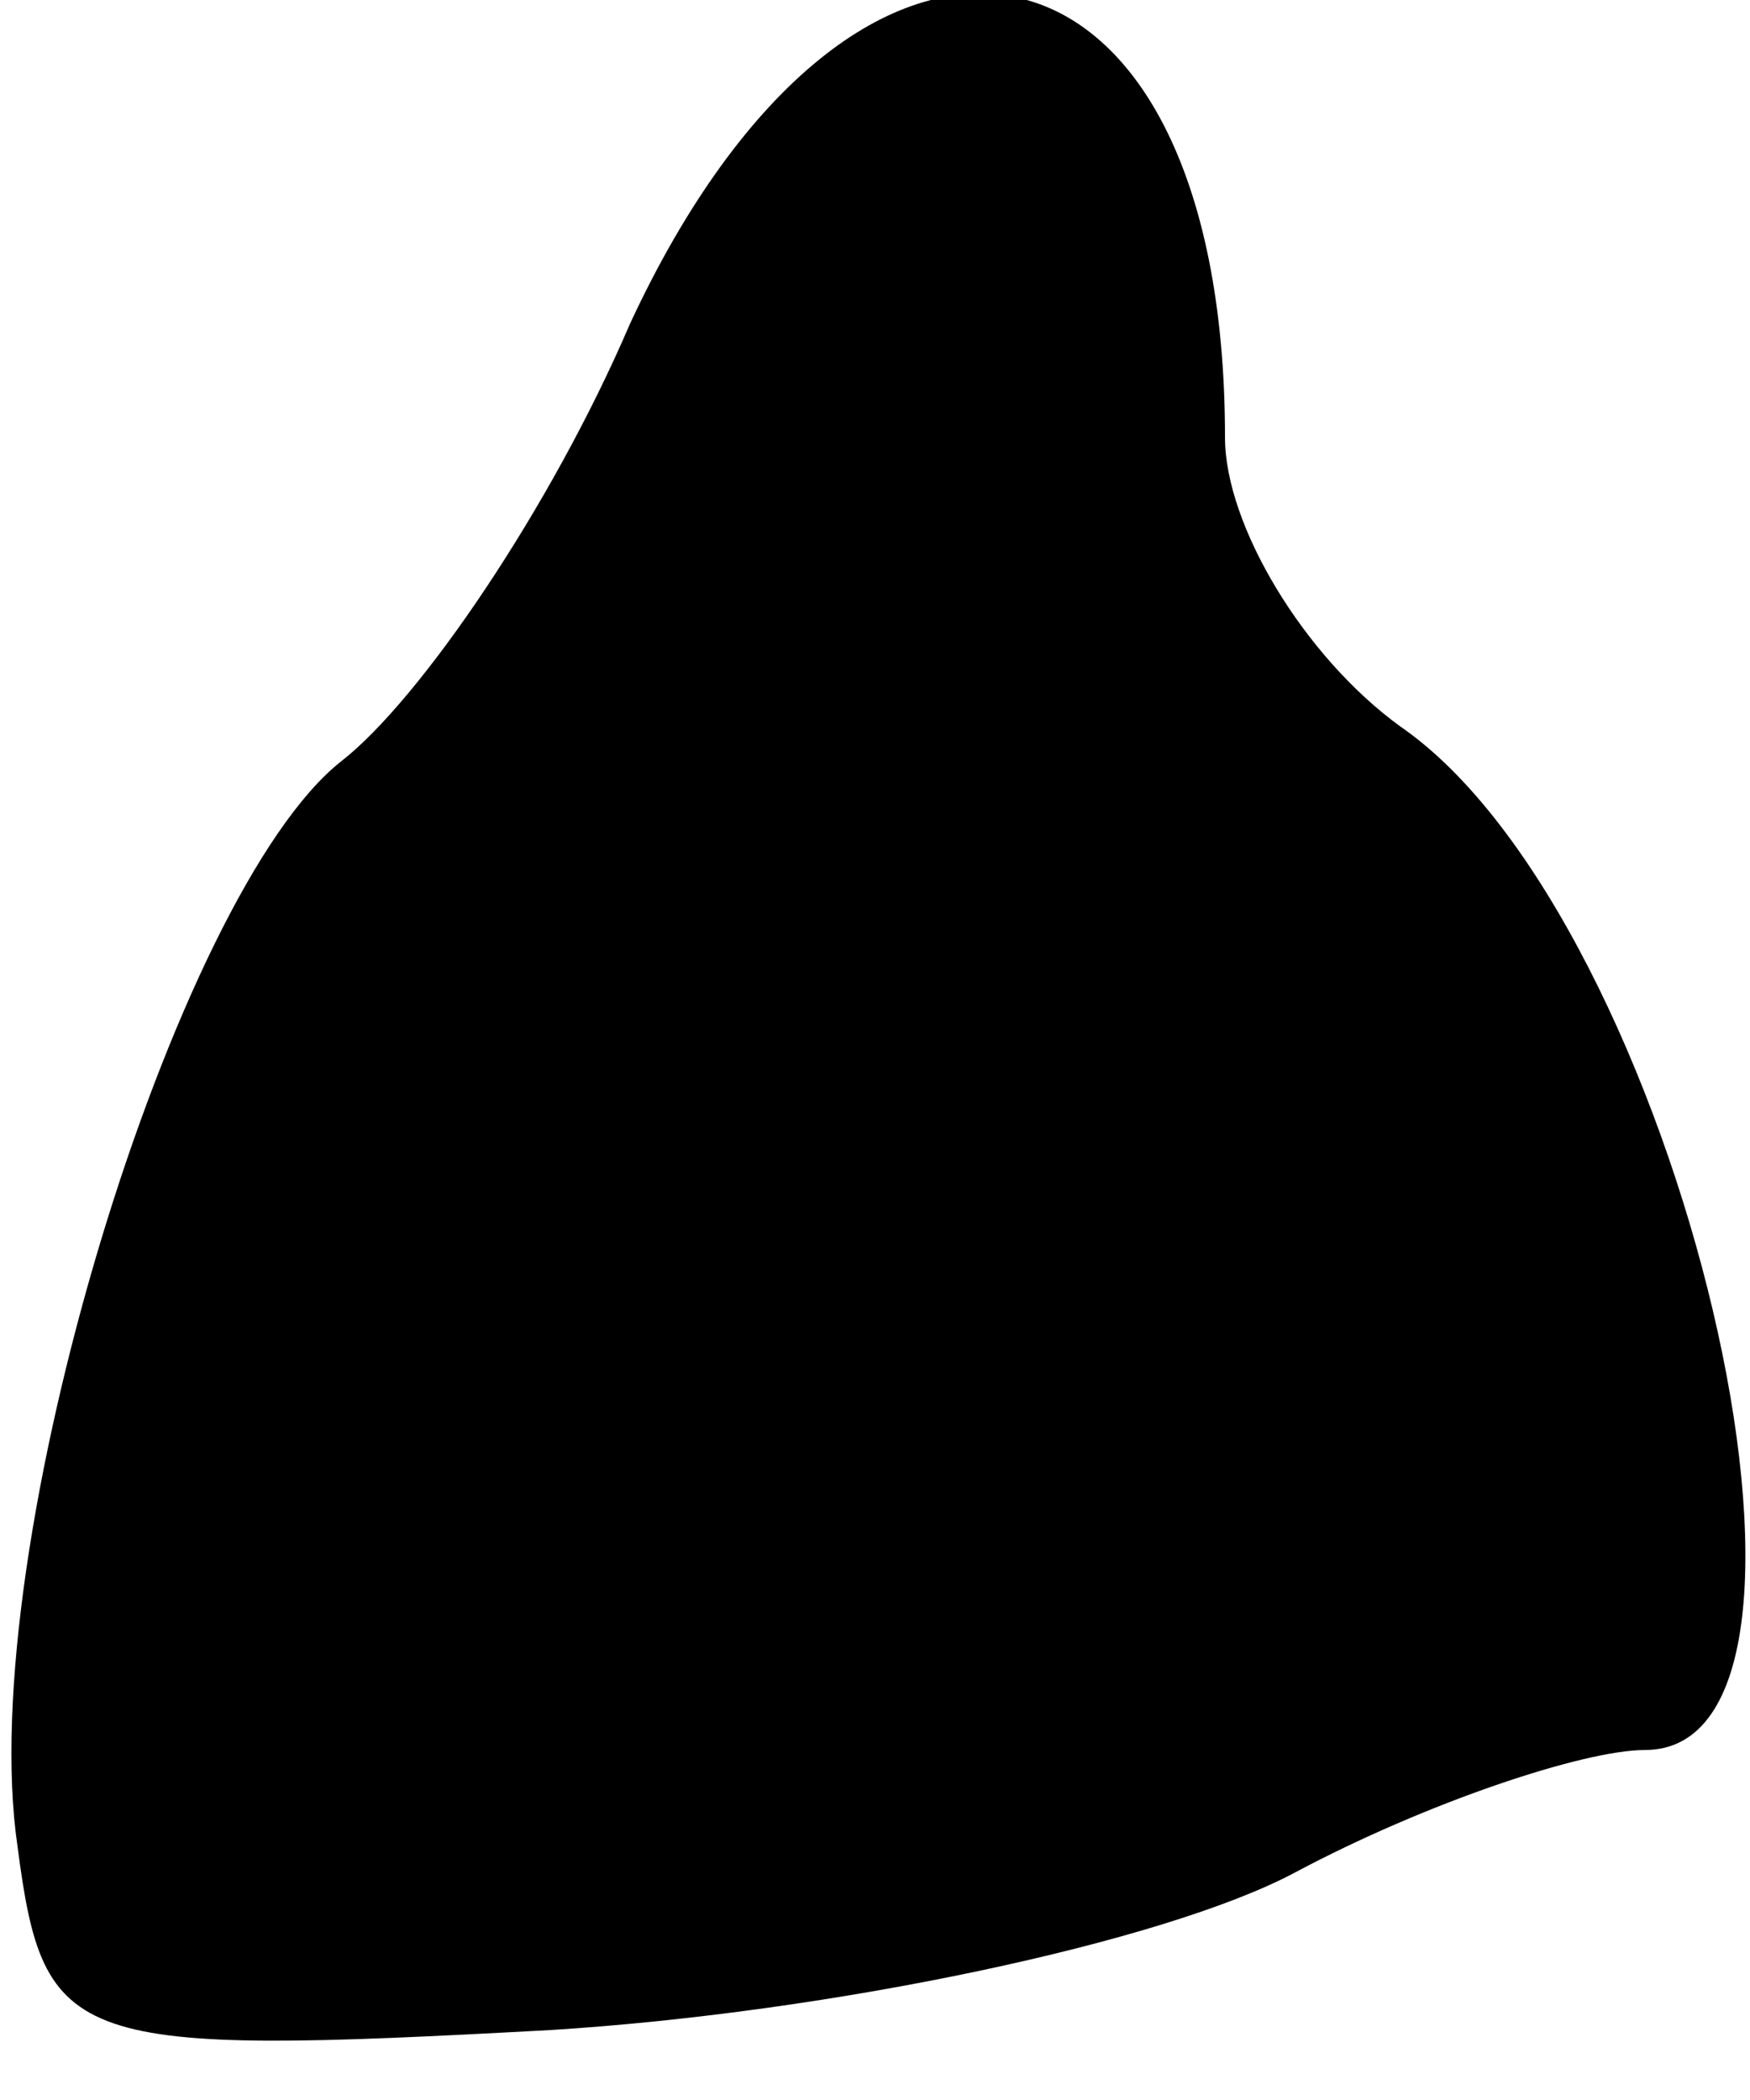 <?xml version="1.0" standalone="no"?>
<!DOCTYPE svg PUBLIC "-//W3C//DTD SVG 20010904//EN"
 "http://www.w3.org/TR/2001/REC-SVG-20010904/DTD/svg10.dtd">
<svg version="1.0" xmlns="http://www.w3.org/2000/svg"
 width="20pt" height="24pt" viewBox="0 0 20 24"
 preserveAspectRatio="xMidYMid meet">
<g transform="translate(0,24) scale(0.1,-0.1)"
fill="#000000" stroke="none">
<path fill="#000000" stroke="none" d="M72 203 c-9 -21 -24 -43 -33 -50 -19
-15 -42 -90 -37 -124 3 -23 6 -24 61 -21 32 2 70 10 85 18 15 8 33 14 40 14
26 0 4 95 -28 117 -11 8 -20 23 -20 33 0 61 -42 69 -68 13z"/>
</g>
</svg>
